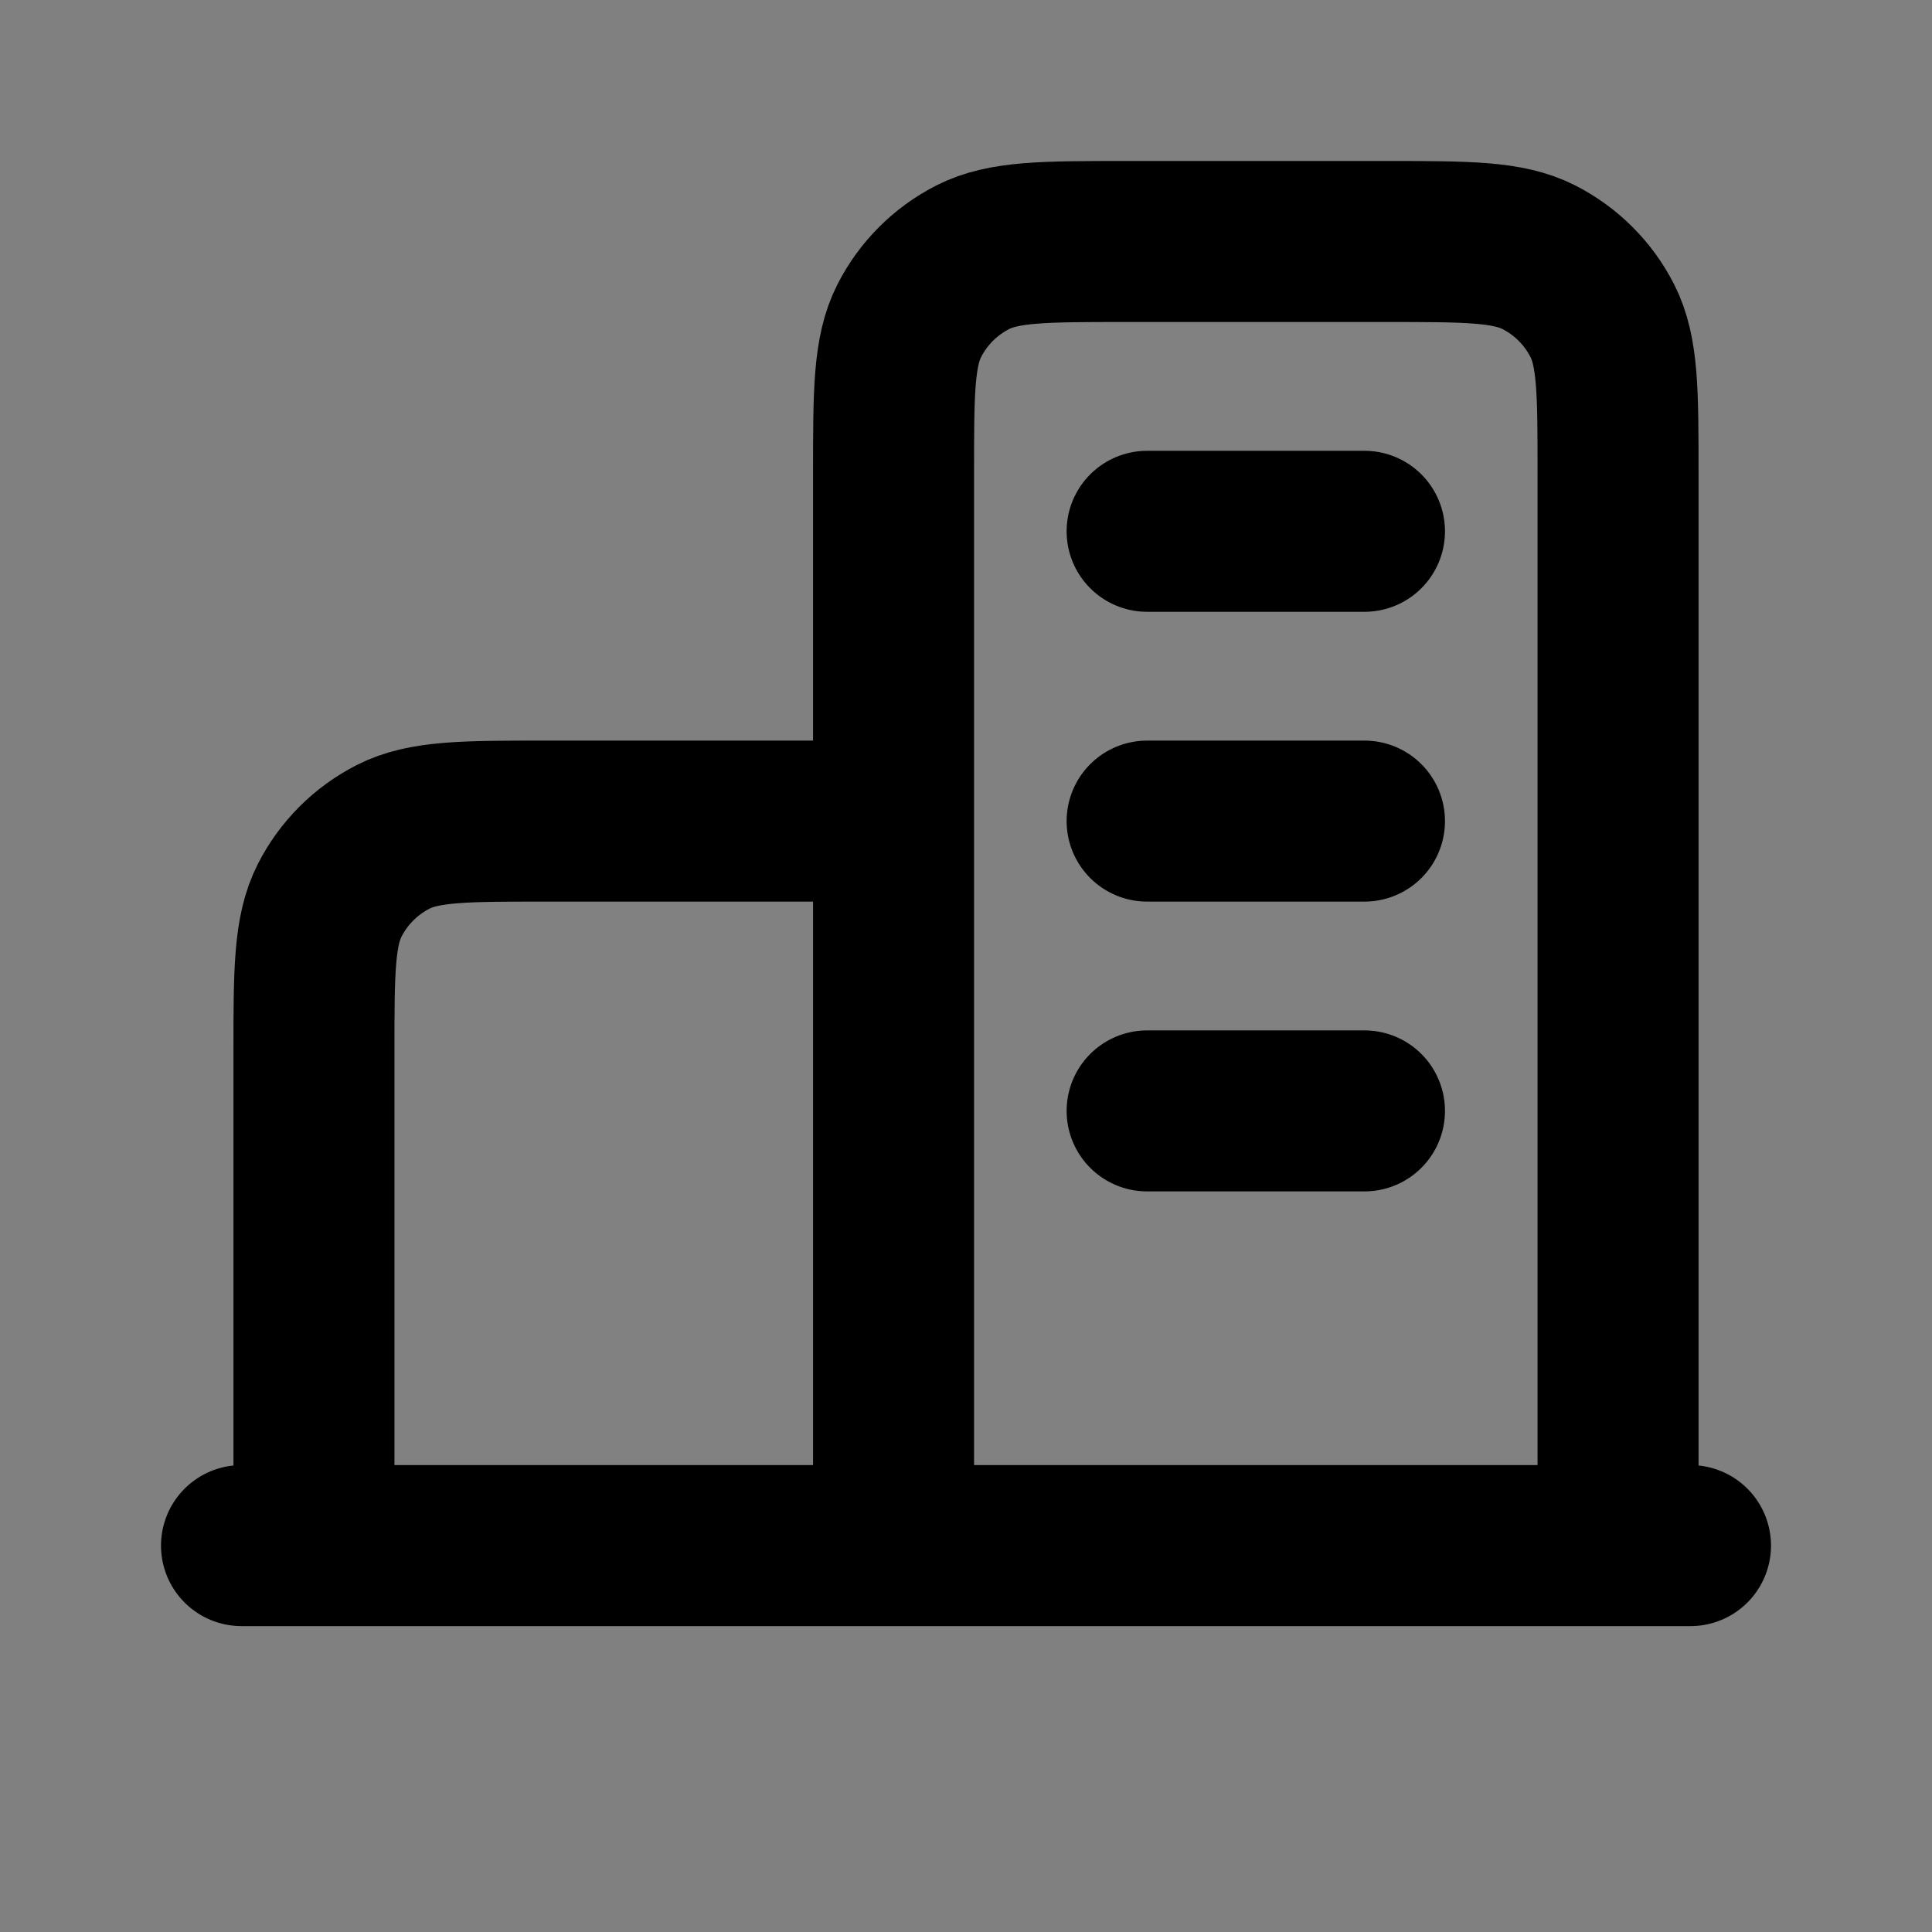 <svg width="24" height="24" viewBox="0 0 24 24" fill="none" xmlns="http://www.w3.org/2000/svg">
<rect x="0" y="0" width="24" height="24" fill="#808080" stroke="none"/>
<path d="M6.78 10.2H11.1V5.88C11.1 4.872 11.1 4.368 11.296 3.983C11.469 3.644 11.744 3.369 12.083 3.196C12.468 3 12.972 3 13.98 3H17.22C18.228 3 18.732 3 19.117 3.196C19.456 3.369 19.731 3.644 19.904 3.983C20.1 4.368 20.1 4.872 20.1 5.88V19.2H11.1H3.9V13.08C3.9 12.072 3.9 11.568 4.096 11.183C4.269 10.844 4.544 10.569 4.883 10.396C5.268 10.2 5.772 10.2 6.78 10.2Z" fill="white" fill-opacity="0.01"/>
<path d="M11.1 10.2H6.78C5.772 10.2 5.268 10.2 4.883 10.396C4.544 10.569 4.269 10.844 4.096 11.183C3.9 11.568 3.9 12.072 3.9 13.08V19.2M20.1 19.2V5.88C20.1 4.872 20.1 4.368 19.904 3.983C19.731 3.644 19.456 3.369 19.117 3.196C18.732 3 18.228 3 17.22 3H13.98C12.972 3 12.468 3 12.083 3.196C11.744 3.369 11.469 3.644 11.296 3.983C11.1 4.368 11.1 4.872 11.1 5.88V19.2M21 19.2H3M14.25 6.6H16.95M14.25 10.2H16.95M14.25 13.8H16.95" stroke="black" stroke-width="2" stroke-linecap="round" stroke-linejoin="round"/>
</svg>

